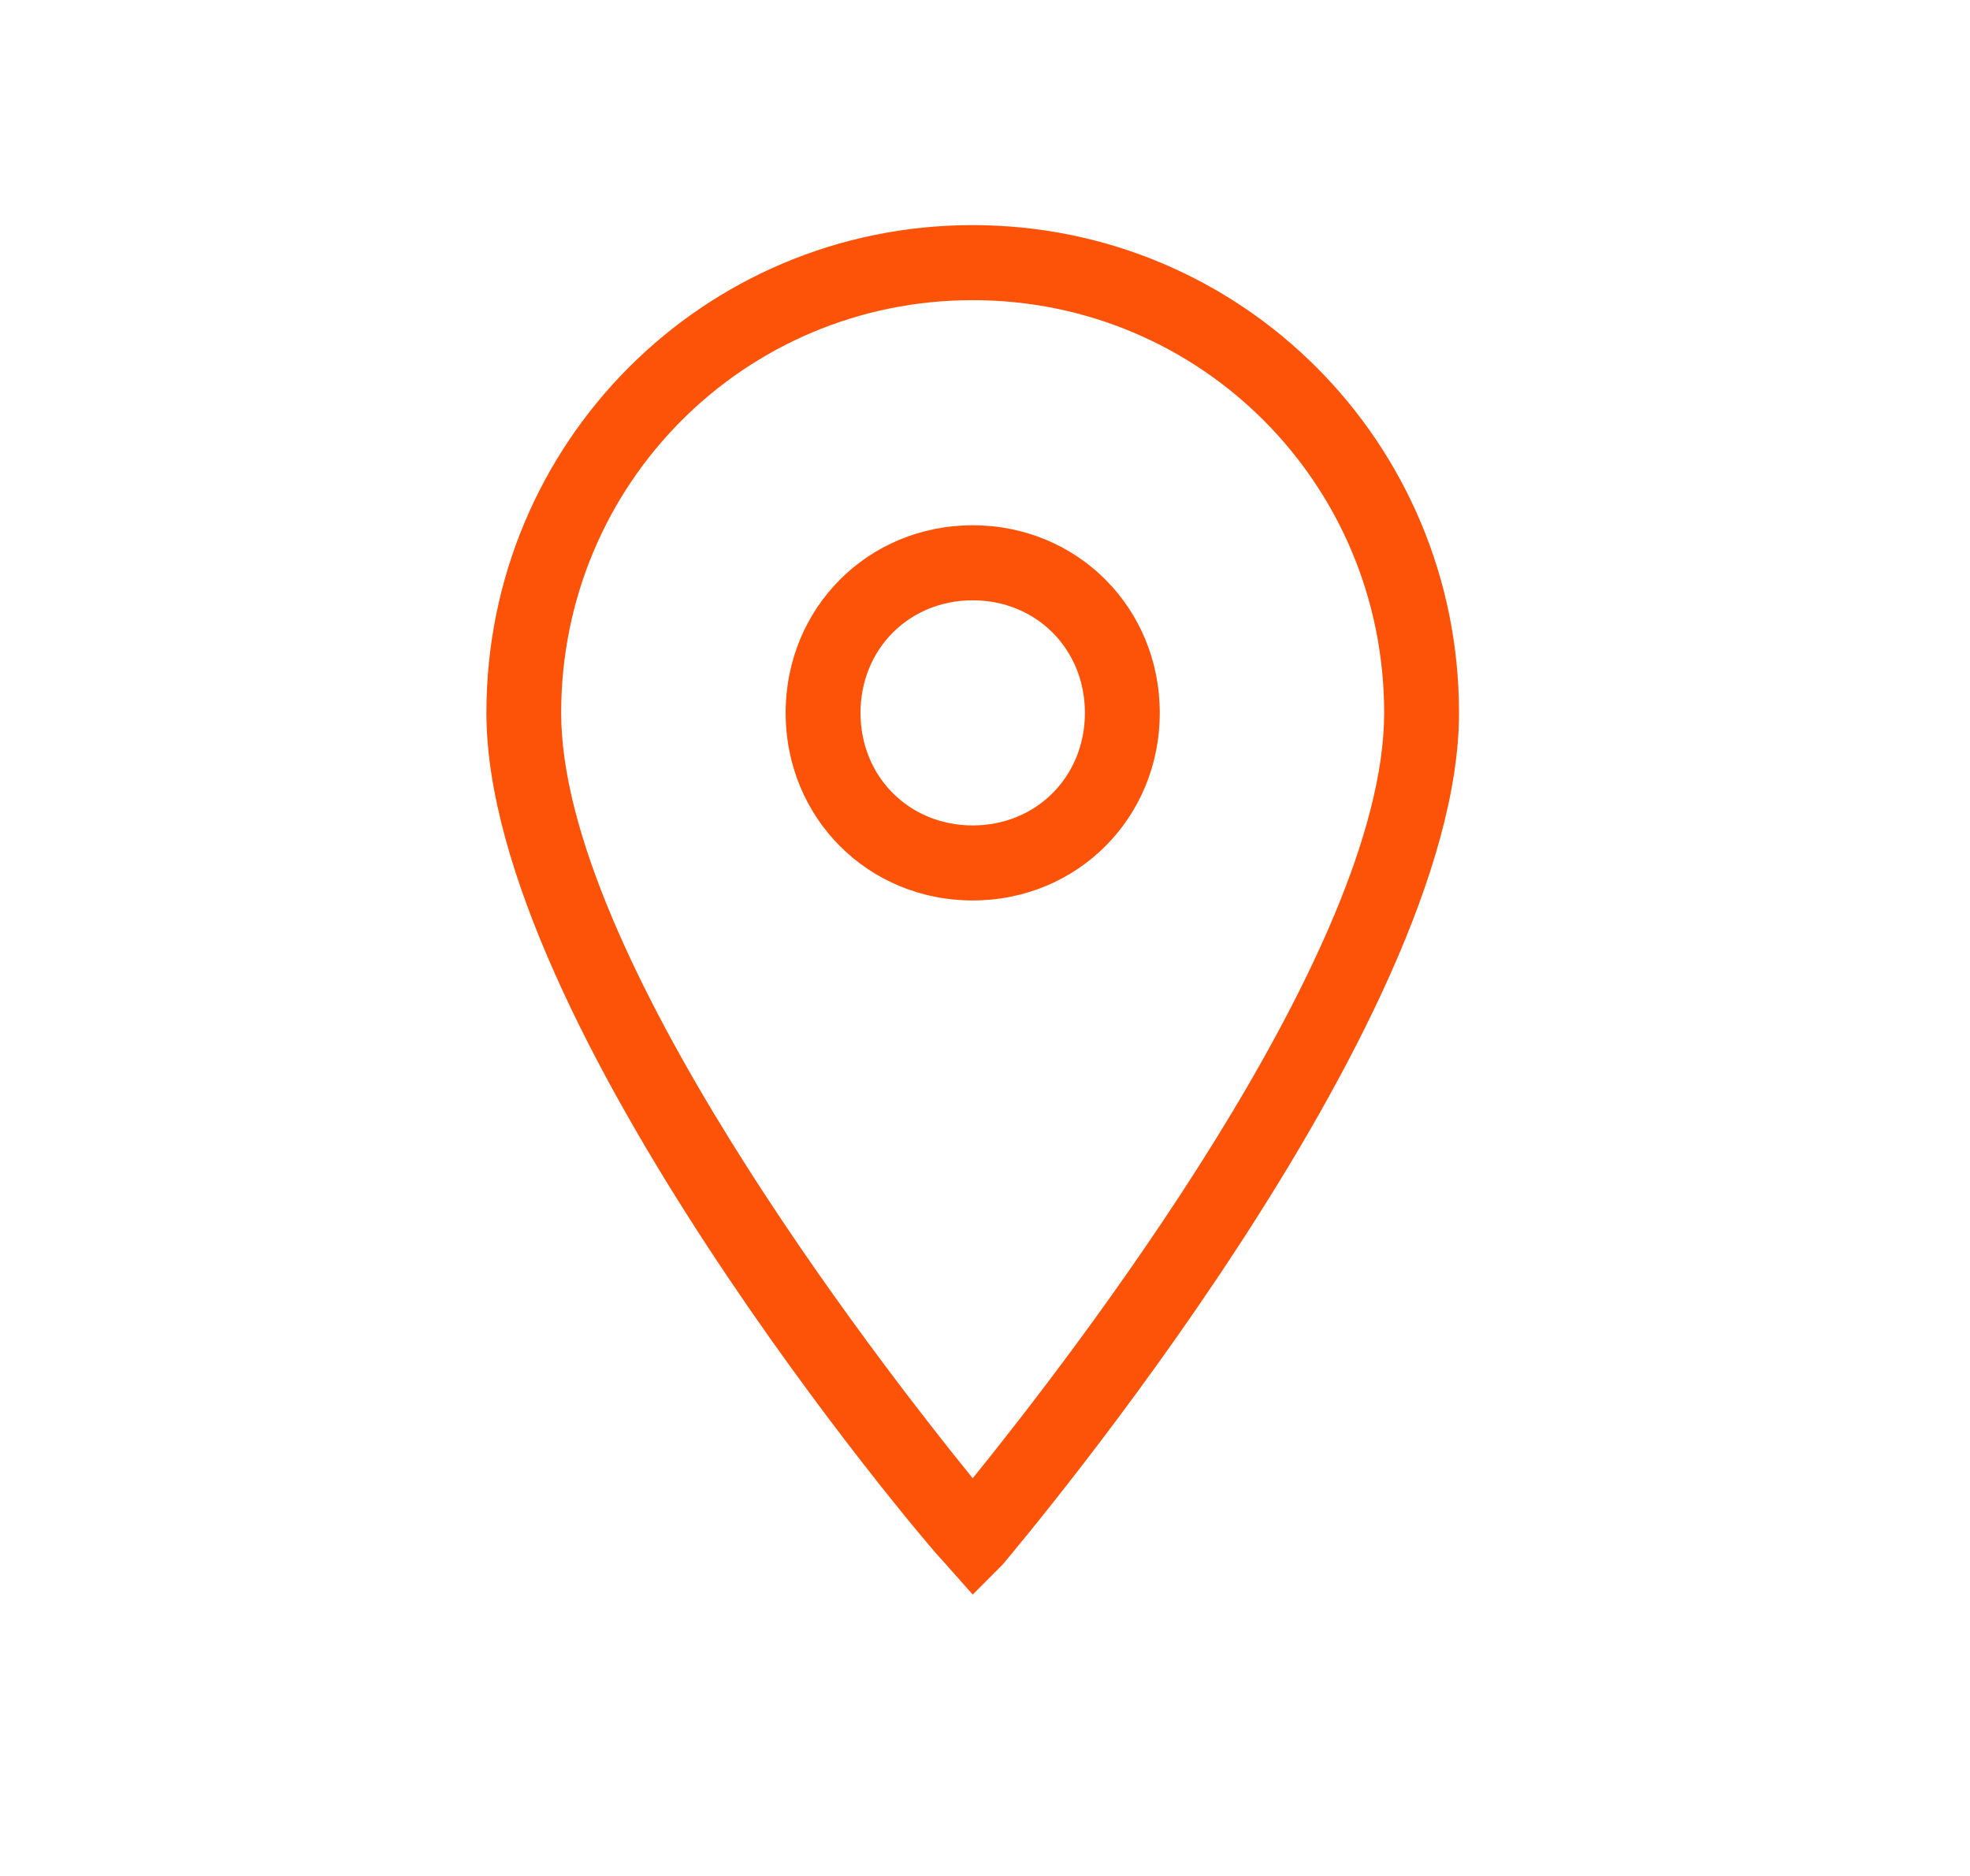 <svg width="21" height="20" viewBox="0 0 21 20" fill="none" xmlns="http://www.w3.org/2000/svg">
<path d="M10.369 17L10.05 16.64C9.85 16.44 5.185 10.92 5.185 7.6C5.185 4.72 7.497 2.4 10.369 2.4C13.24 2.4 15.553 4.72 15.553 7.6C15.553 10.92 10.887 16.44 10.688 16.68L10.369 17ZM10.369 3.2C7.936 3.2 5.982 5.16 5.982 7.6C5.982 10.16 9.332 14.48 10.369 15.76C11.405 14.48 14.755 10.16 14.755 7.6C14.755 5.16 12.801 3.2 10.369 3.2Z" fill="#FD5308"/>
<path d="M10.369 9.6C9.252 9.6 8.375 8.72 8.375 7.6C8.375 6.48 9.252 5.6 10.369 5.6C11.485 5.6 12.363 6.48 12.363 7.6C12.363 8.72 11.485 9.6 10.369 9.6ZM10.369 6.4C9.691 6.4 9.173 6.92 9.173 7.6C9.173 8.28 9.691 8.8 10.369 8.8C11.047 8.8 11.565 8.28 11.565 7.6C11.565 6.92 11.047 6.4 10.369 6.4Z" fill="#FD5308"/>
</svg>
